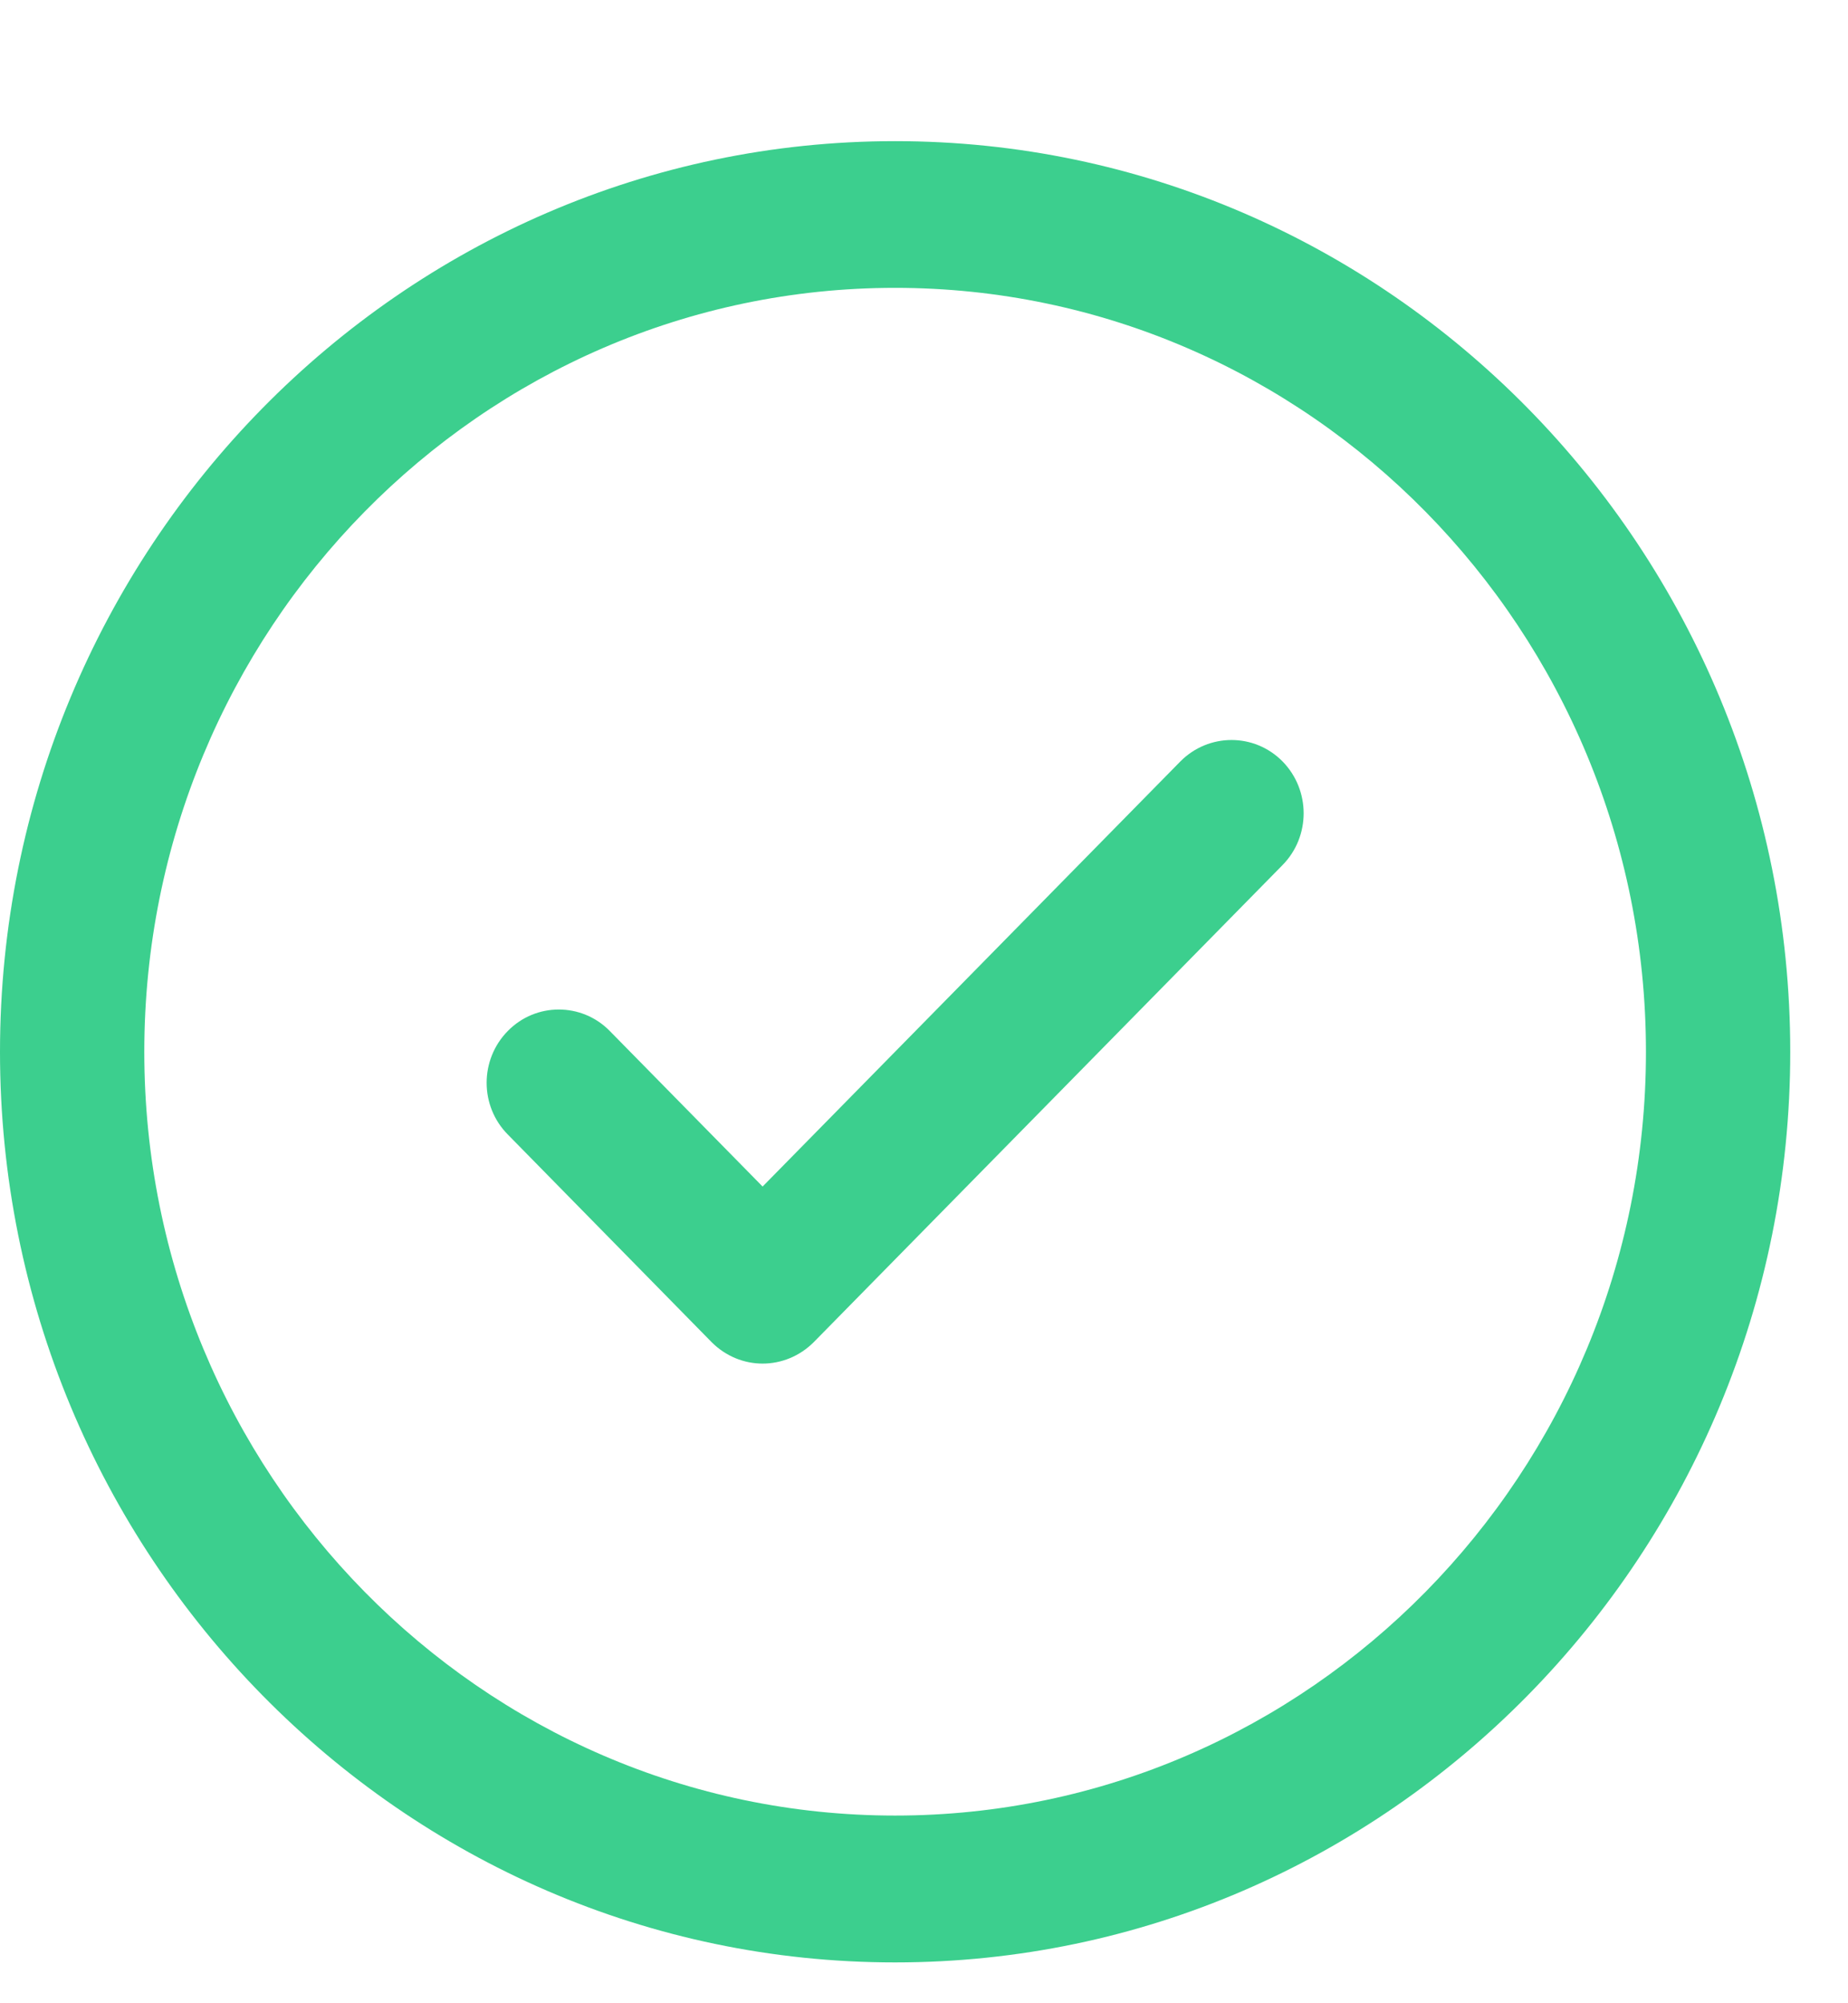 <svg width="12" height="13" viewBox="0 0 12 13" fill="none" xmlns="http://www.w3.org/2000/svg">
<path fill-rule="evenodd" clip-rule="evenodd" d="M5.812 0.916C2.608 0.916 0 3.567 0 6.826C0 10.084 2.608 12.735 5.812 12.735C9.017 12.735 11.625 10.084 11.625 6.826C11.625 3.567 9.017 0.916 5.812 0.916ZM5.812 11.782C3.124 11.782 0.937 9.559 0.937 6.826C0.937 4.092 3.124 1.868 5.812 1.868C8.501 1.868 10.688 4.093 10.688 6.826C10.688 9.559 8.501 11.782 5.812 11.782Z" fill="#3CCF8E"/>
<path fill-rule="evenodd" clip-rule="evenodd" d="M7.665 4.941L4.952 7.7L3.959 6.69C3.777 6.505 3.48 6.505 3.298 6.69C3.114 6.876 3.114 7.178 3.298 7.363L4.621 8.71C4.713 8.802 4.832 8.849 4.952 8.849C5.072 8.849 5.192 8.802 5.284 8.71L8.328 5.614C8.511 5.428 8.511 5.128 8.328 4.941C8.145 4.756 7.849 4.756 7.665 4.941Z" fill="#3CCF8E"/>
</svg>
